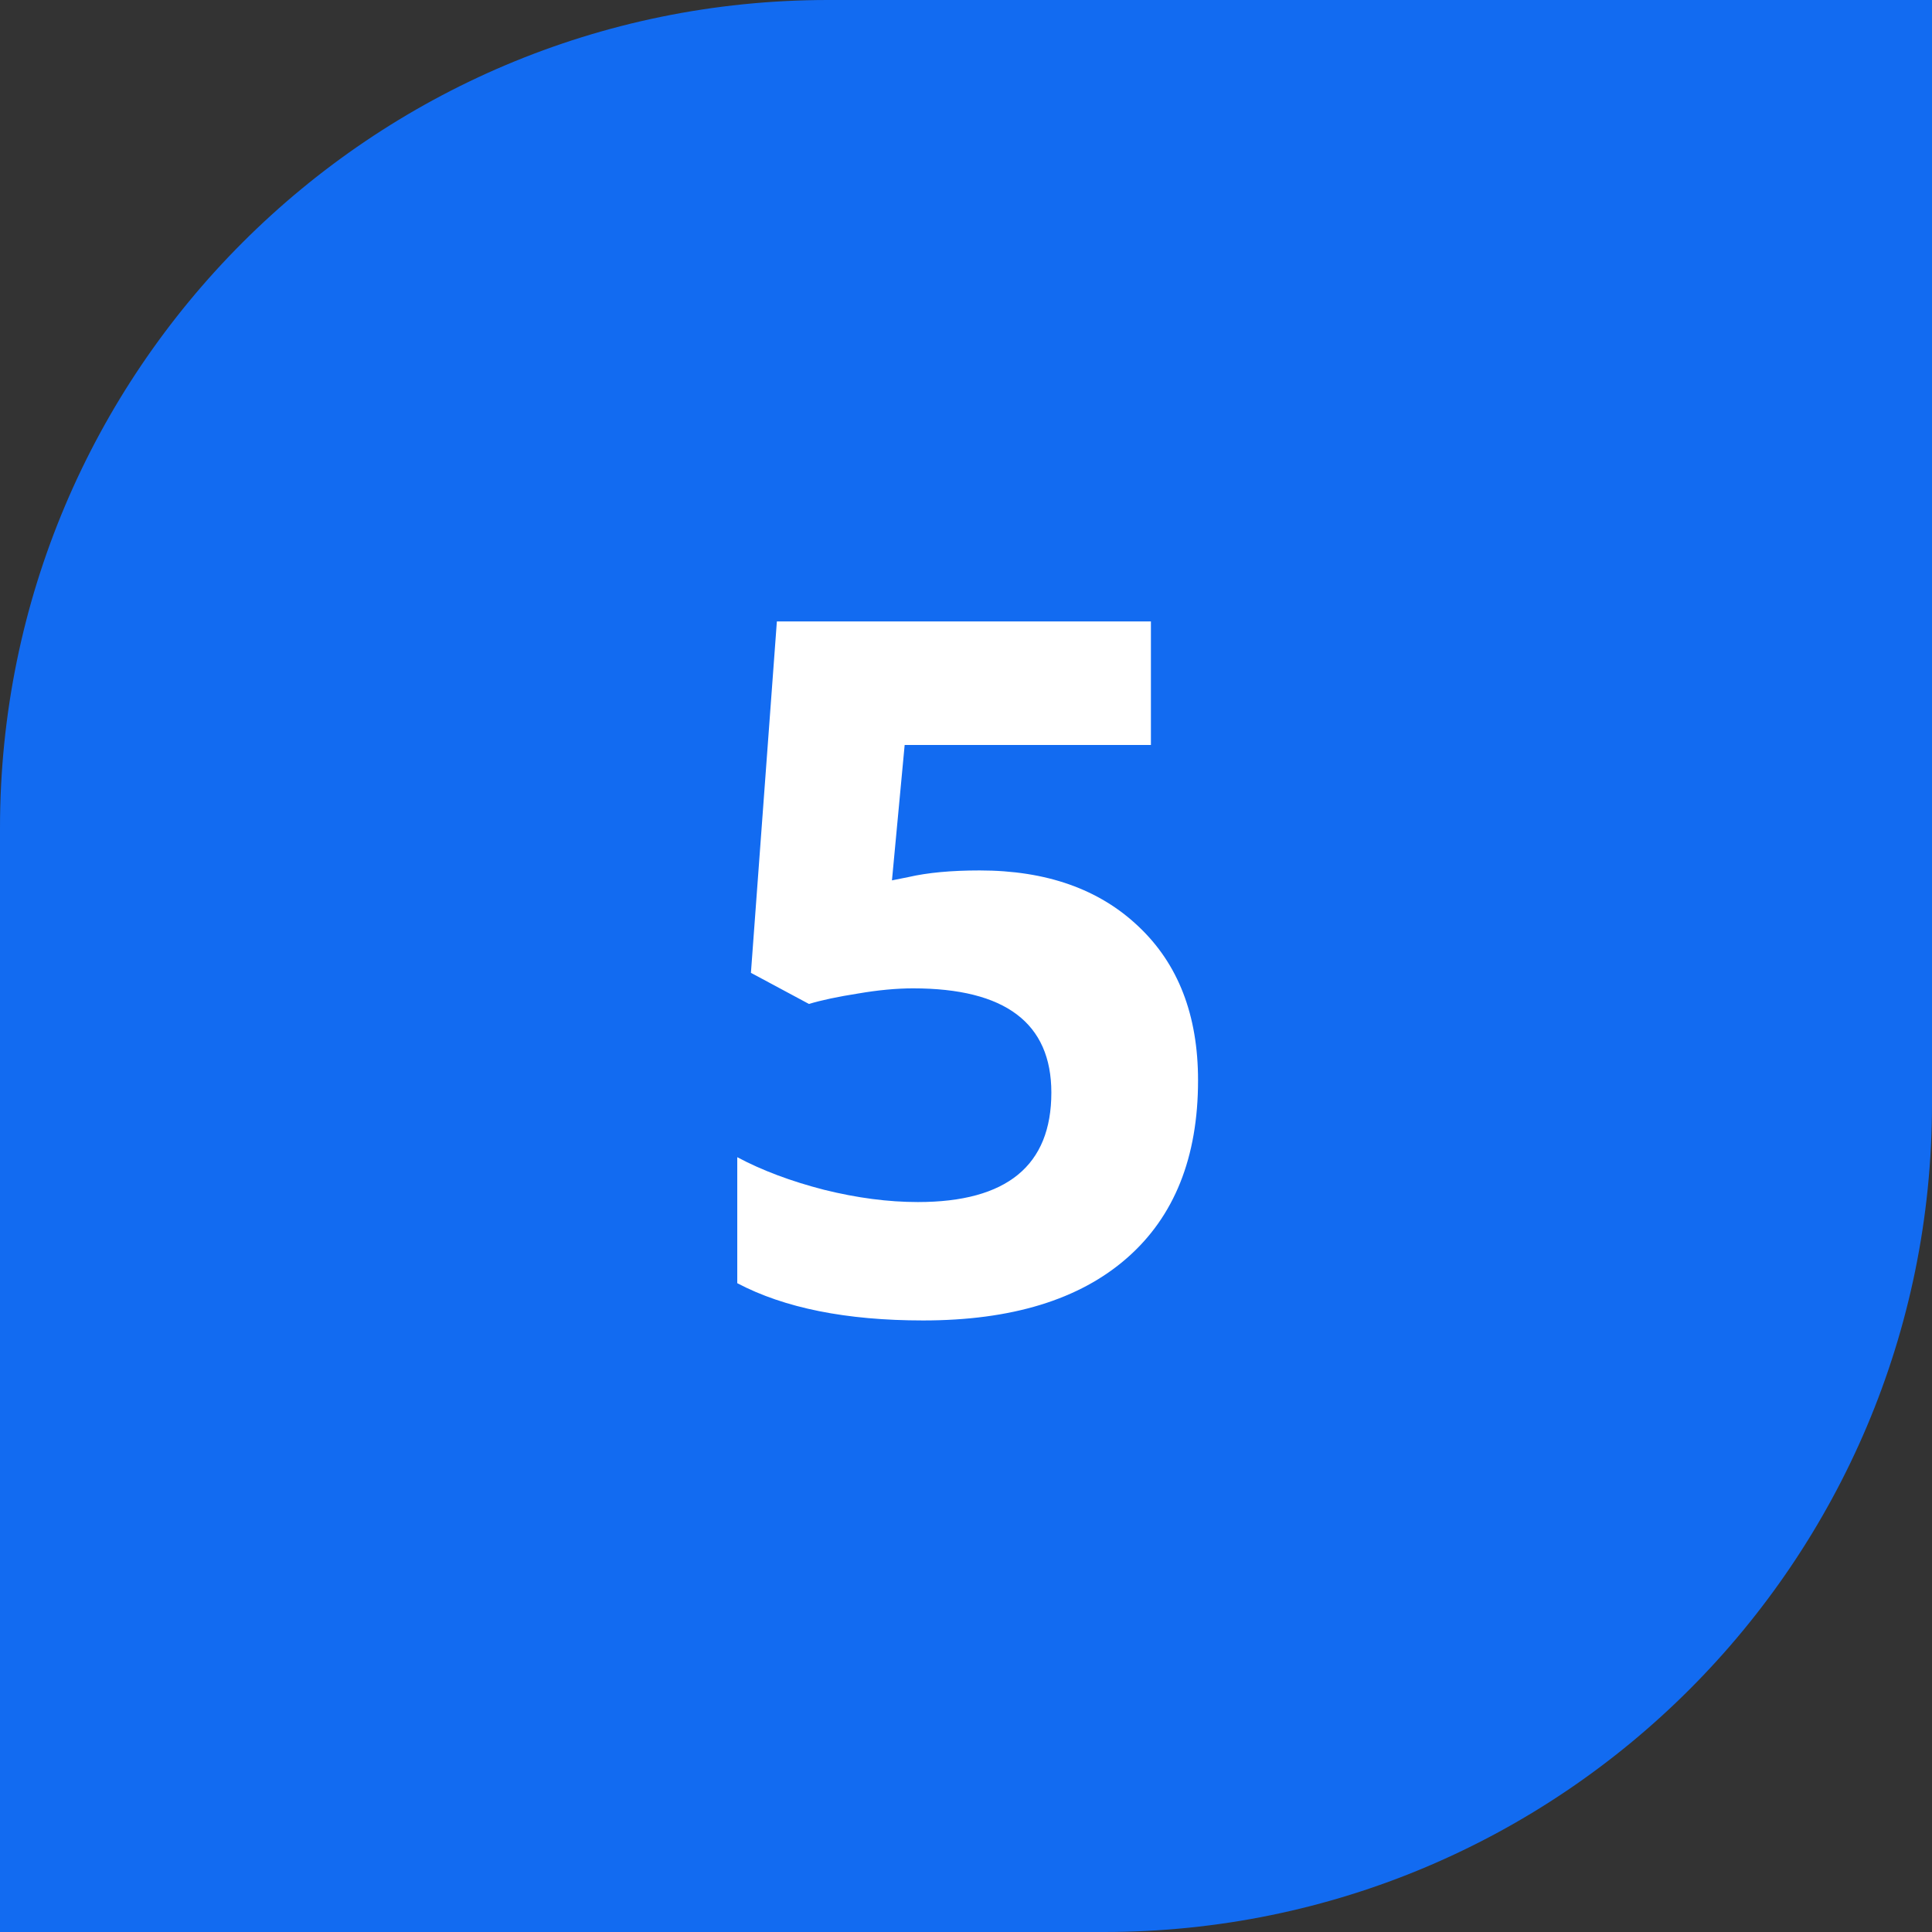 <svg width="28" height="28" viewBox="0 0 28 28" fill="none" xmlns="http://www.w3.org/2000/svg">
<rect x="0" y="0" width="28" height="28" fill="#333333" stroke="none"/>
<path d="M0 12C0 5.373 5.373 0 12 0H28V16C28 22.627 22.627 28 16 28H0V12Z" fill="#126BF1"/>
<path d="M14.198 12.615C15.164 12.615 15.932 12.886 16.502 13.429C17.076 13.971 17.363 14.714 17.363 15.657C17.363 16.774 17.019 17.633 16.331 18.234C15.643 18.836 14.659 19.137 13.378 19.137C12.266 19.137 11.368 18.957 10.685 18.597V16.771C11.045 16.963 11.464 17.12 11.942 17.243C12.421 17.362 12.874 17.421 13.303 17.421C14.592 17.421 15.237 16.892 15.237 15.835C15.237 14.828 14.57 14.324 13.234 14.324C12.993 14.324 12.726 14.349 12.435 14.399C12.143 14.445 11.906 14.495 11.724 14.55L10.883 14.099L11.259 9.006H16.68V10.797H13.111L12.927 12.759L13.166 12.711C13.444 12.647 13.788 12.615 14.198 12.615Z" fill="white"/>
</svg>

